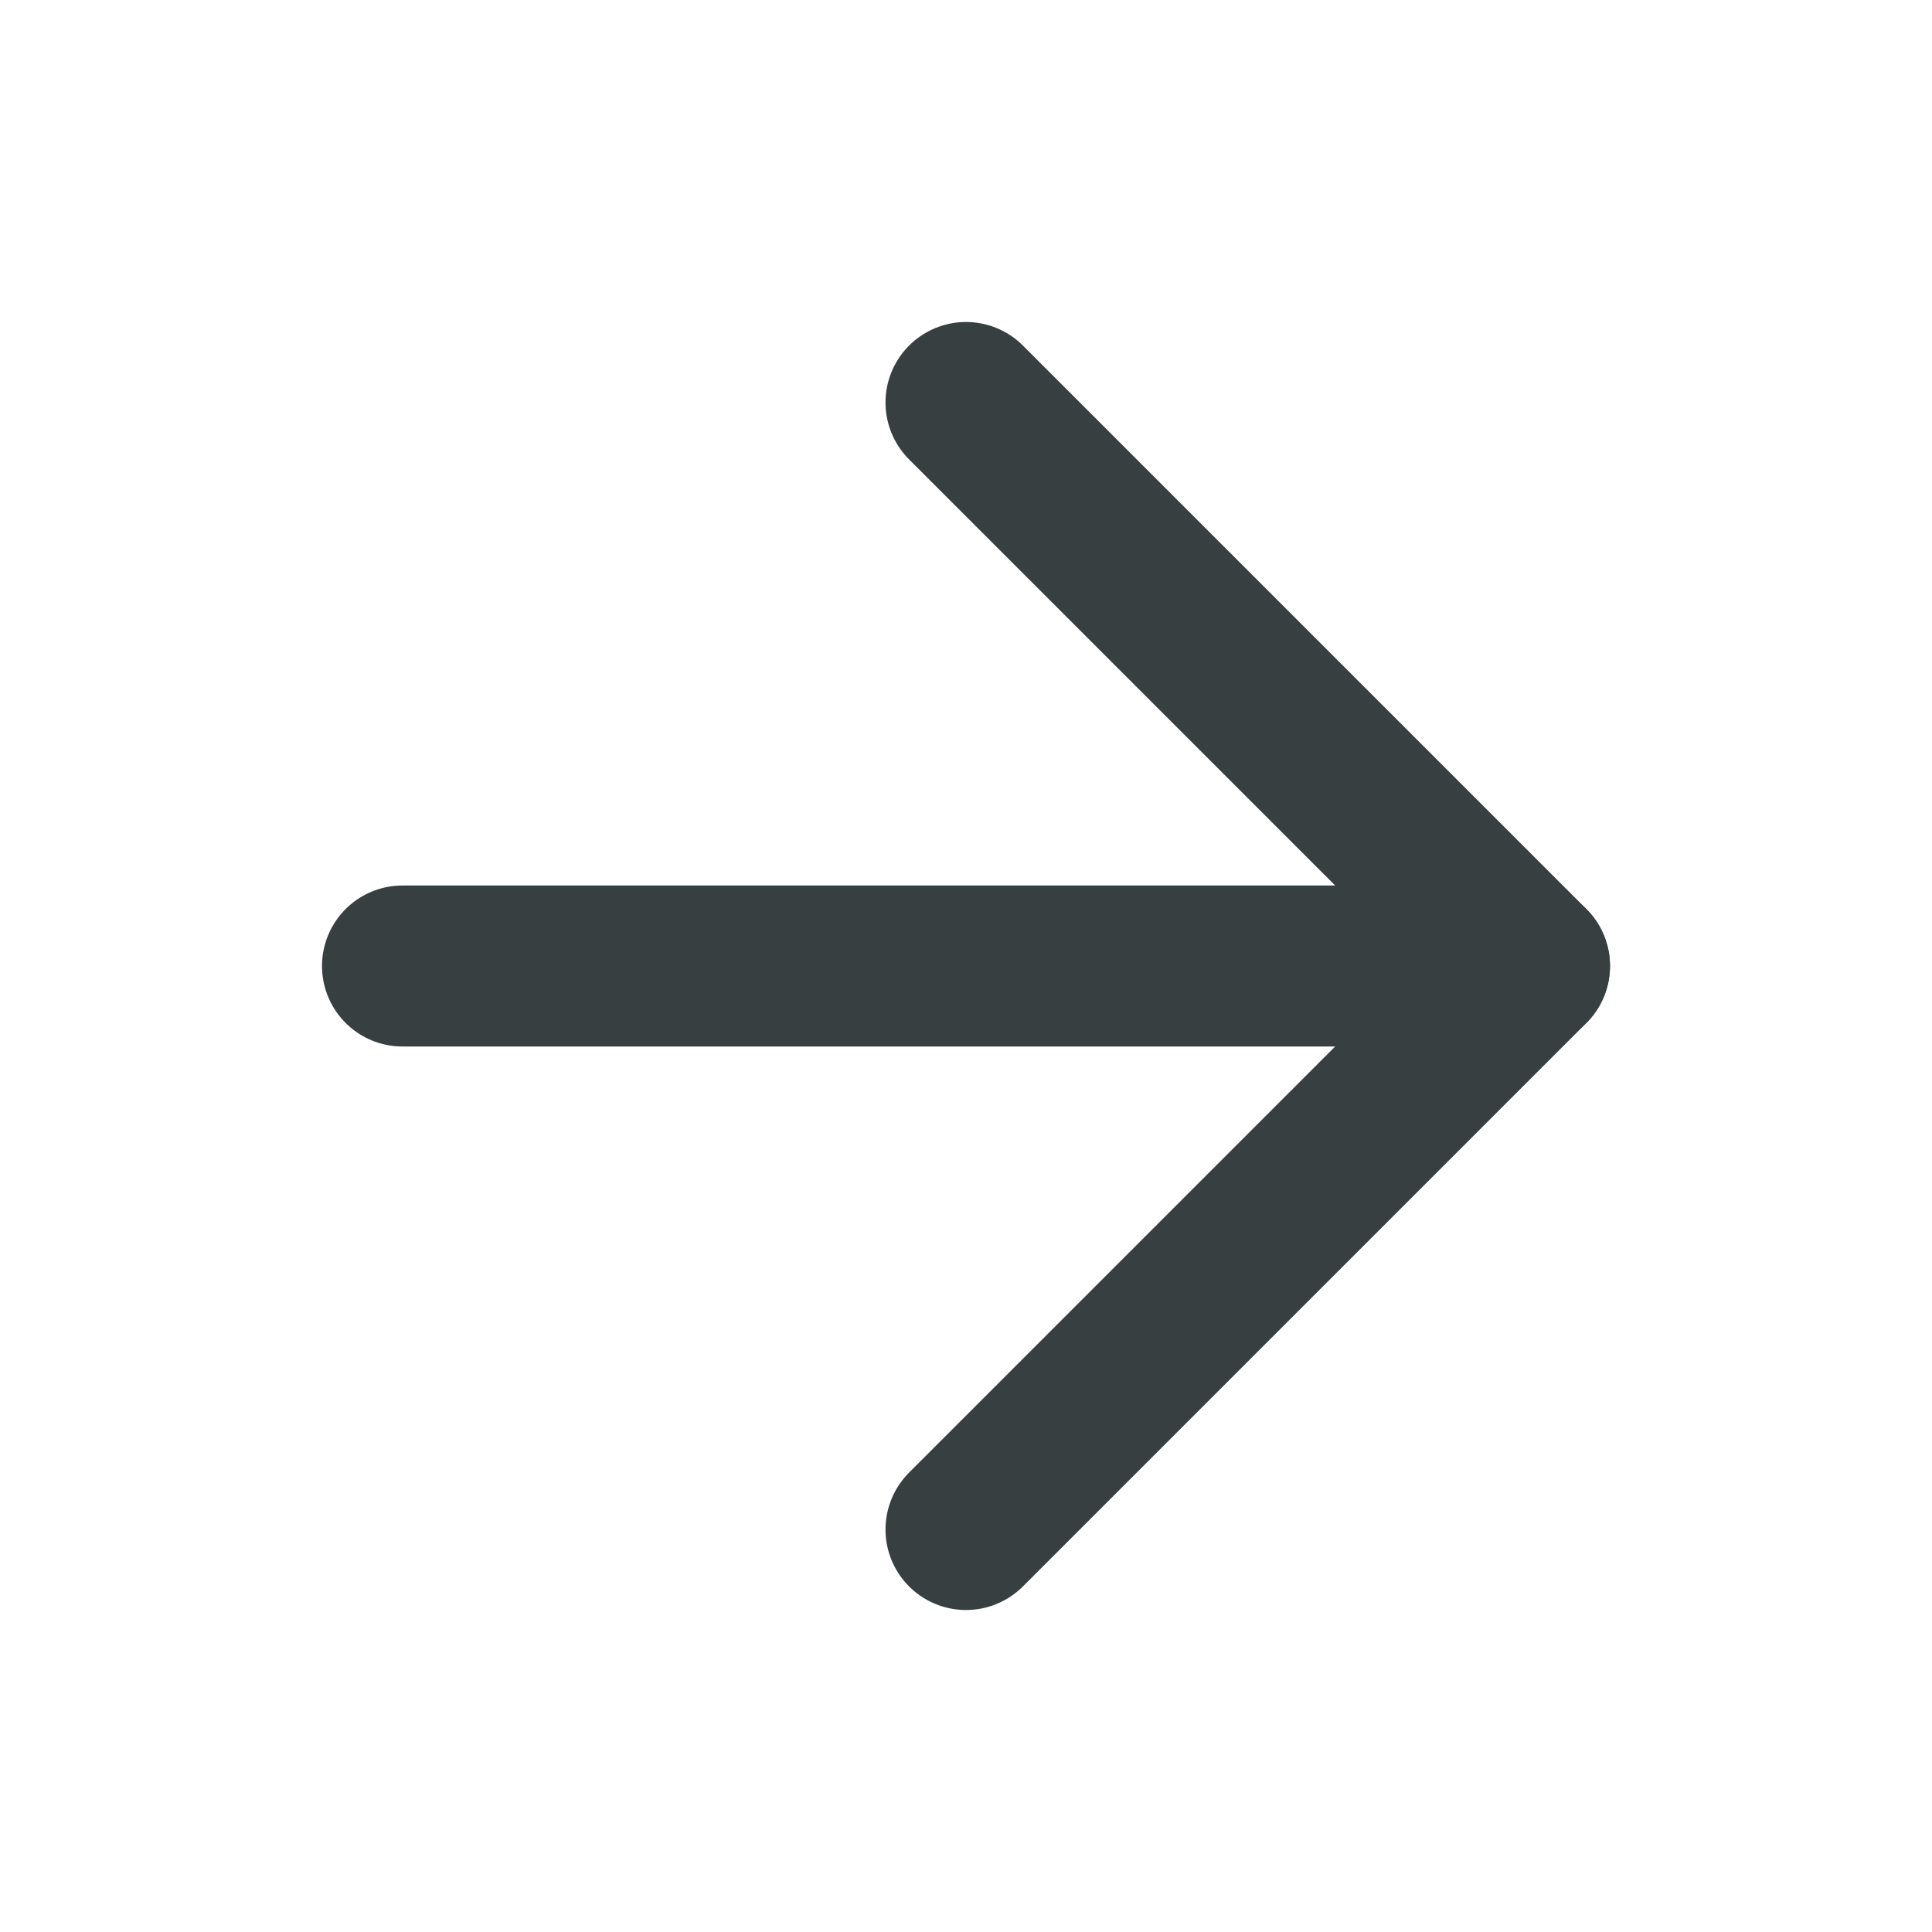 <svg width="24" height="24" viewBox="0 0 24 24" fill="none" xmlns="http://www.w3.org/2000/svg">
<path d="M5 12H19" stroke="#373F41" stroke-width="2" stroke-linecap="round" stroke-linejoin="round"/>
<path d="M12 5L19 12L12 19" stroke="#373F41" stroke-width="2" stroke-linecap="round" stroke-linejoin="round"/>
</svg>
